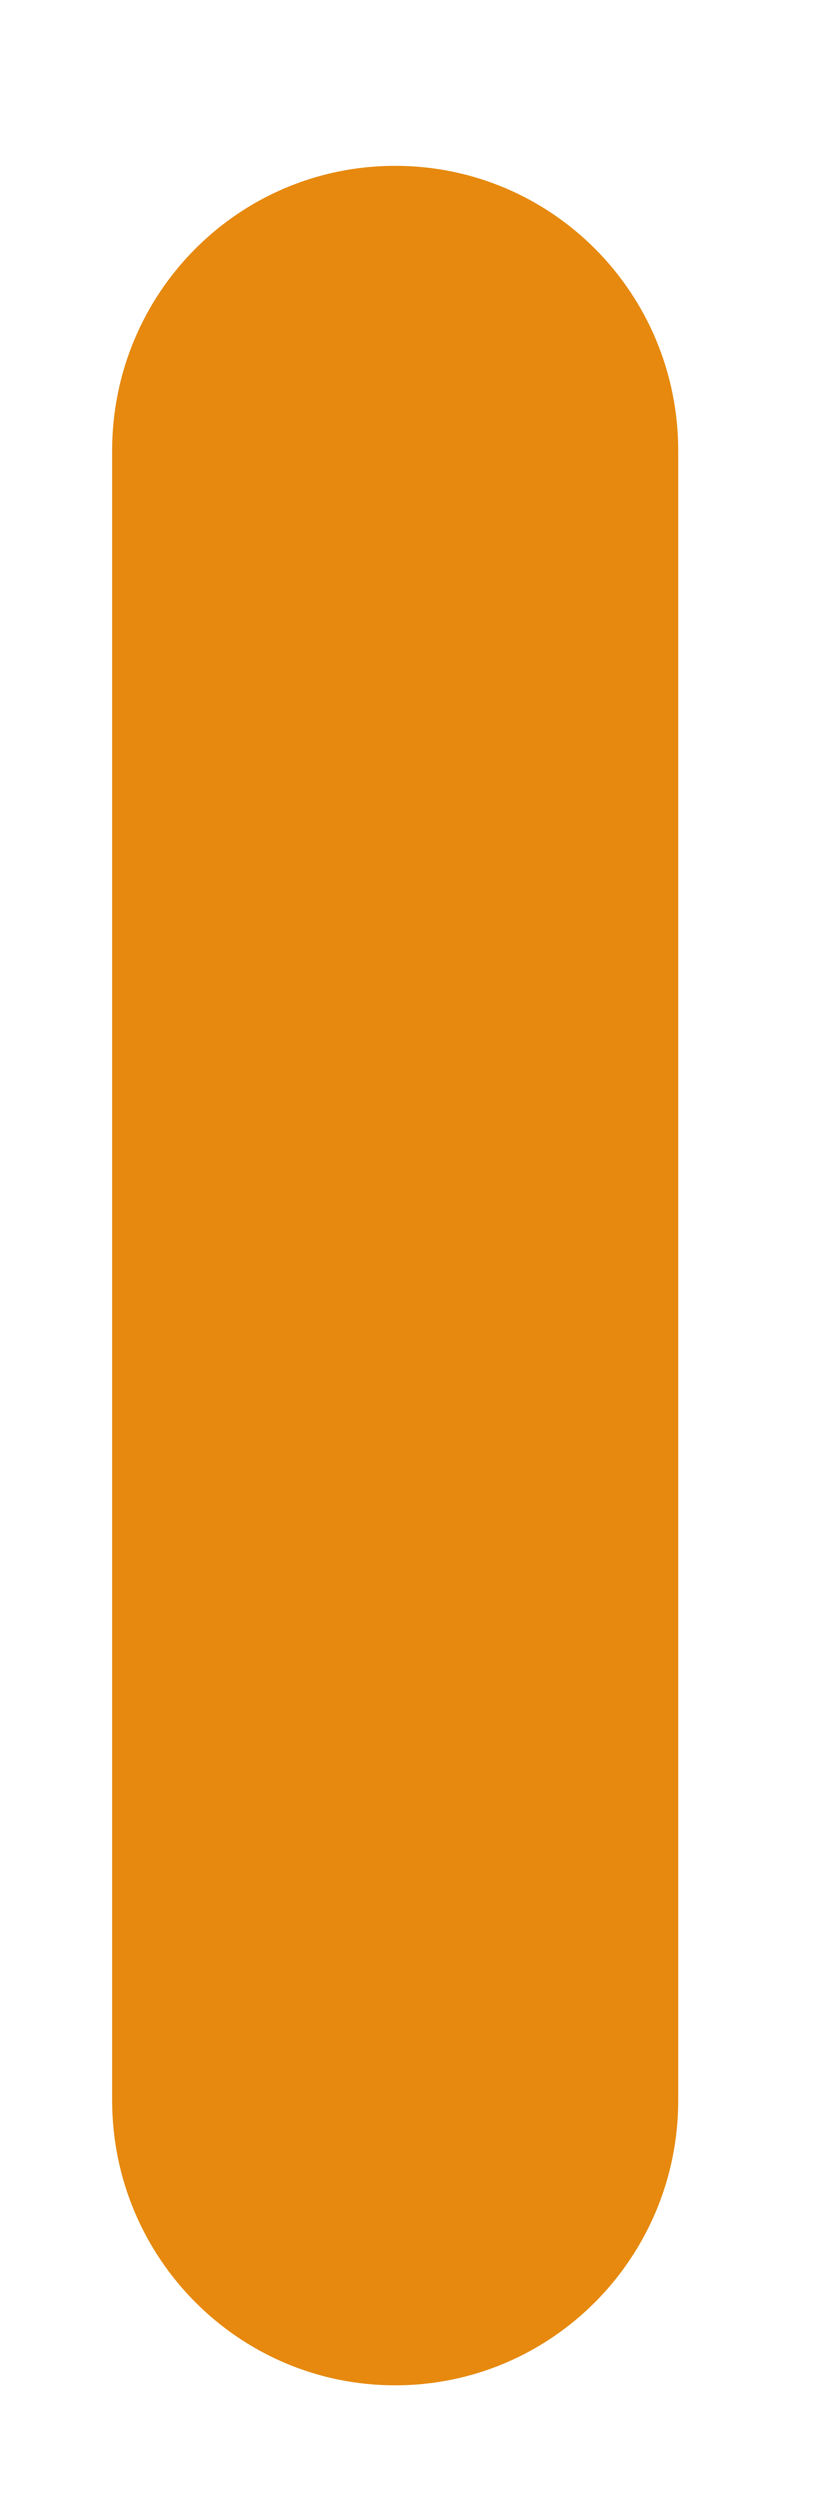 <svg width="5" height="15" viewBox="0 0 5 15" fill="none" xmlns="http://www.w3.org/2000/svg">
<path d="M2.372 14.312C3.311 14.312 4.071 13.547 4.071 12.601V2.706C4.071 1.757 3.311 0.995 2.372 0.995C1.433 0.995 0.673 1.757 0.673 2.706V12.601C0.673 13.547 1.433 14.312 2.372 14.312Z" fill="#E6890E"/>
</svg>
